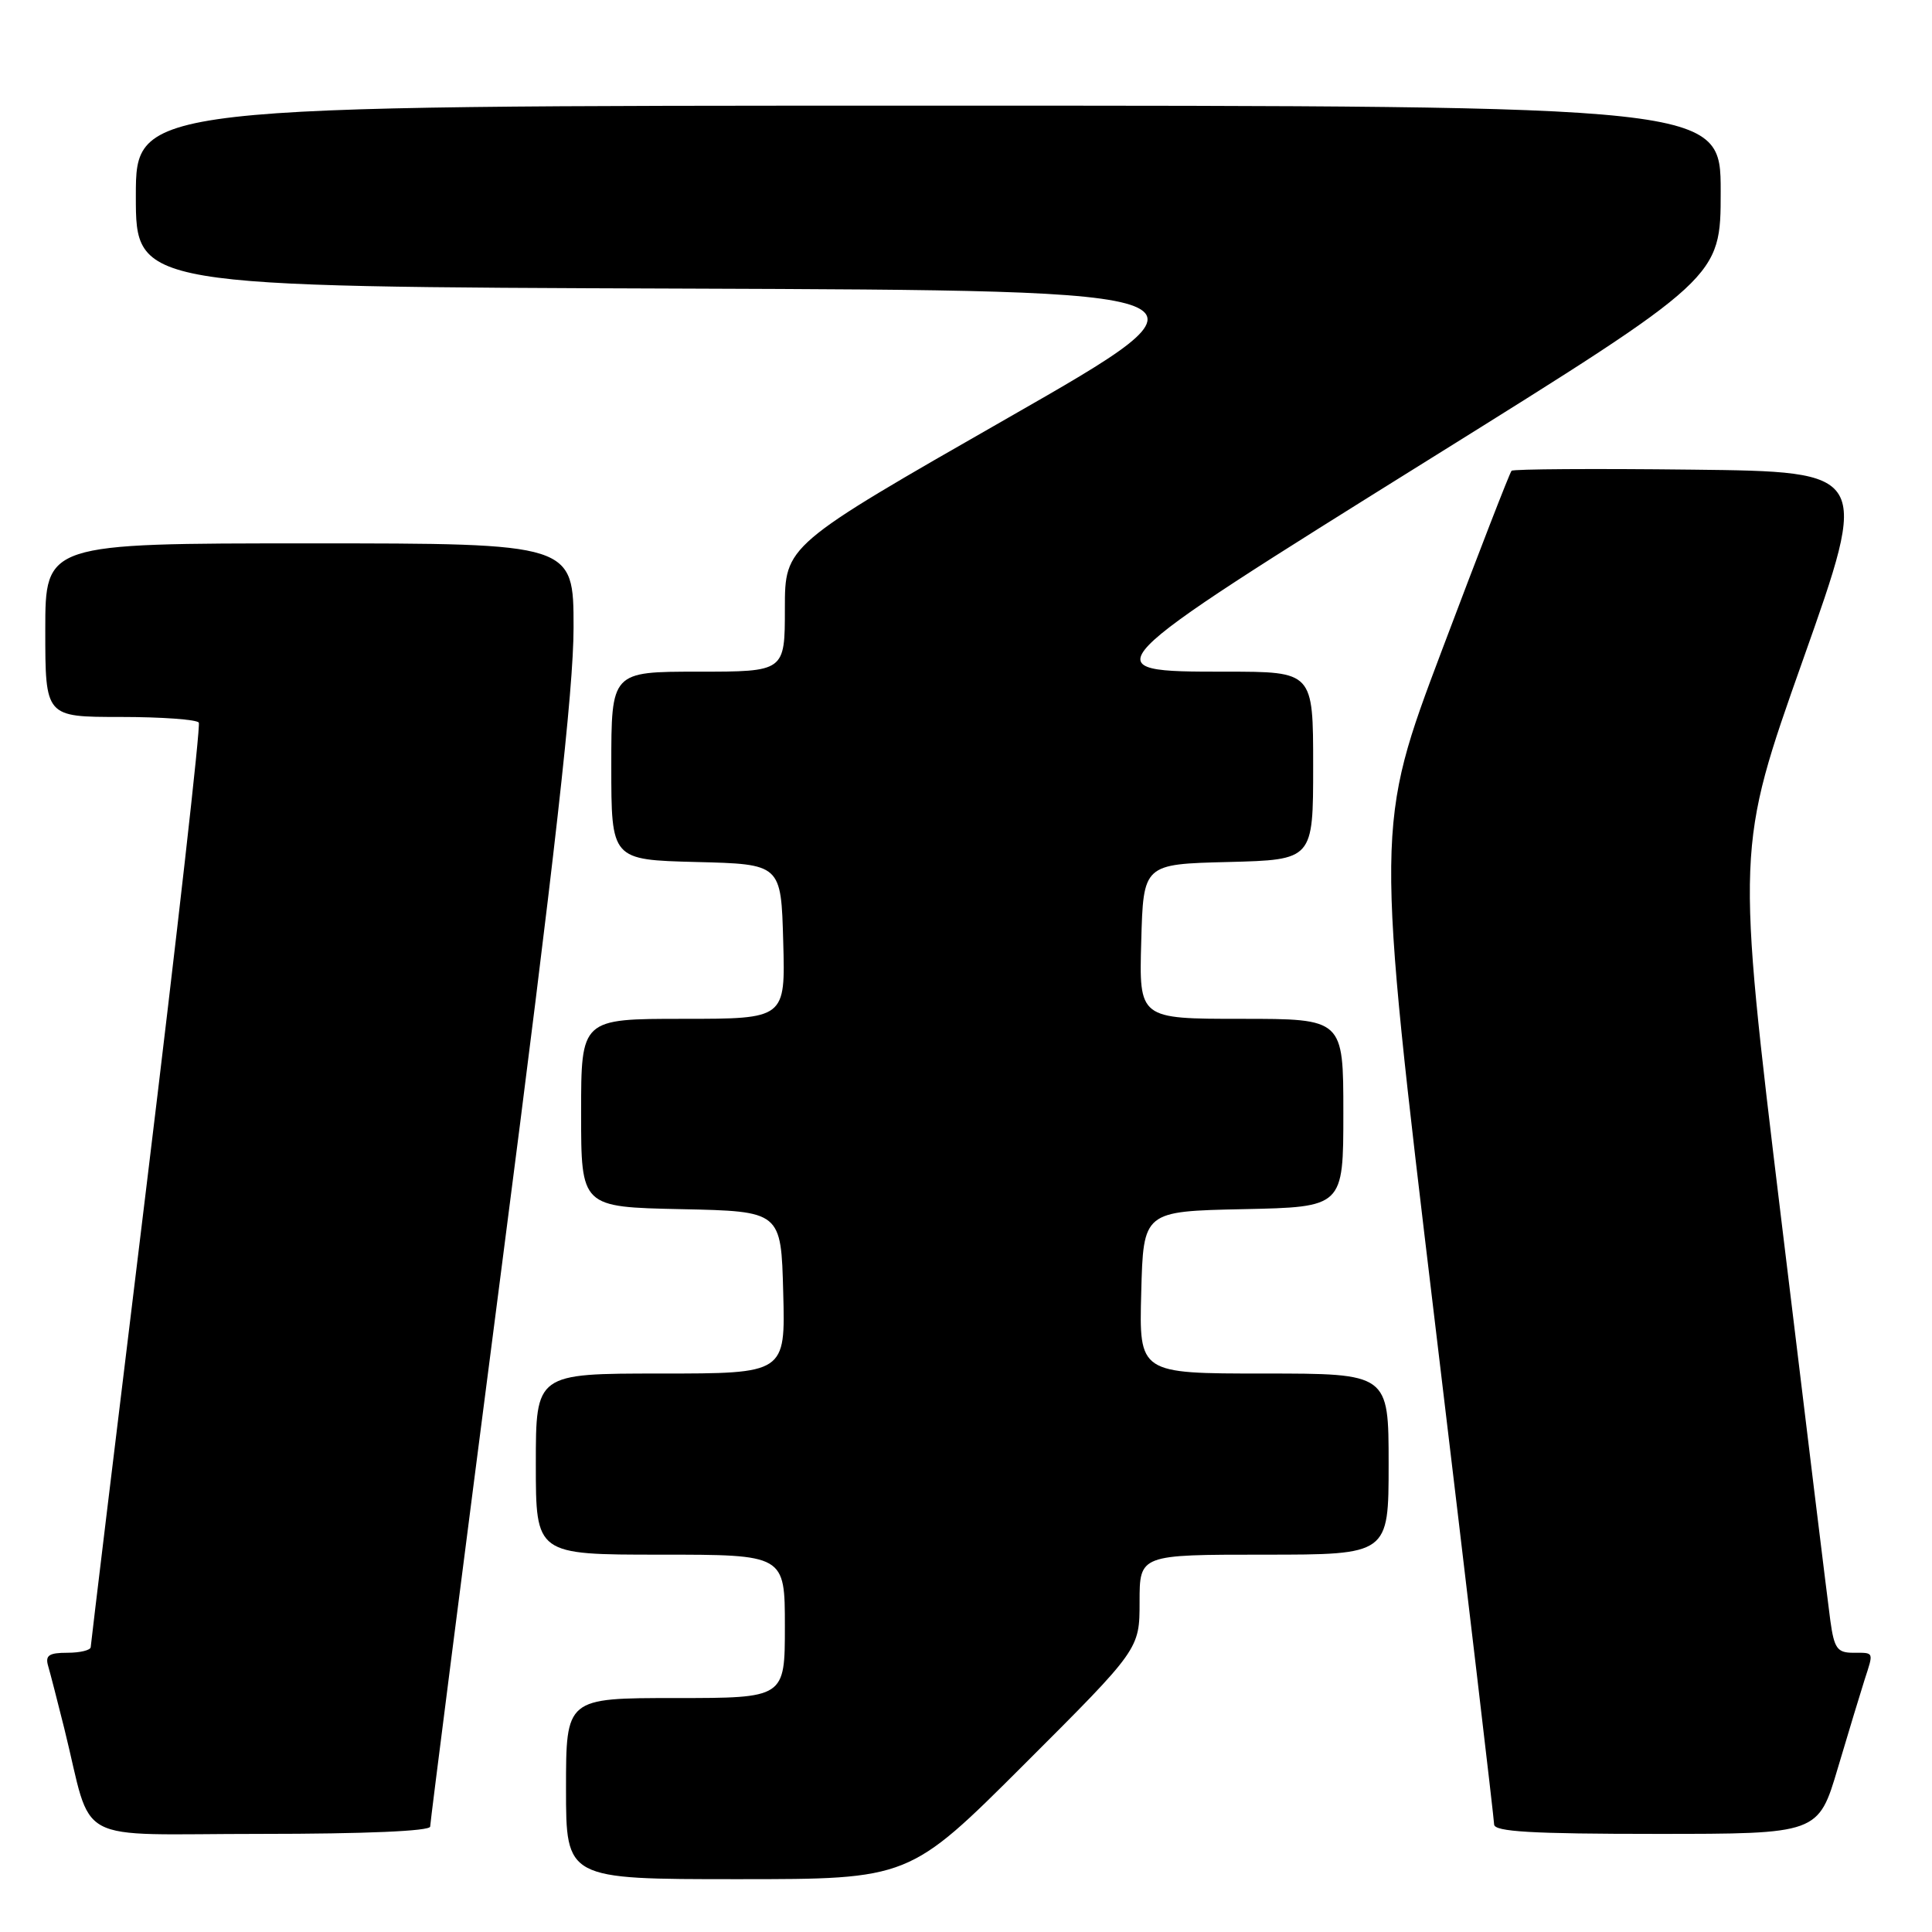 <?xml version="1.0" encoding="UTF-8" standalone="no"?>
<!DOCTYPE svg PUBLIC "-//W3C//DTD SVG 1.1//EN" "http://www.w3.org/Graphics/SVG/1.1/DTD/svg11.dtd" >
<svg xmlns="http://www.w3.org/2000/svg" xmlns:xlink="http://www.w3.org/1999/xlink" version="1.1" viewBox="0 0 256 256">
 <g >
 <path fill="currentColor"
d=" M 135.74 233.76 C 151.00 218.52 151.00 218.52 151.00 212.26 C 151.00 206.00 151.00 206.00 167.50 206.00 C 184.00 206.00 184.00 206.00 184.00 194.00 C 184.00 182.00 184.00 182.00 167.47 182.00 C 150.93 182.00 150.93 182.00 151.22 171.25 C 151.50 160.50 151.50 160.50 164.75 160.22 C 178.00 159.94 178.00 159.94 178.00 147.47 C 178.00 135.00 178.00 135.00 164.47 135.00 C 150.93 135.00 150.93 135.00 151.22 124.75 C 151.50 114.50 151.50 114.50 162.75 114.22 C 174.00 113.93 174.00 113.93 174.00 101.47 C 174.00 89.00 174.00 89.00 162.43 89.00 C 144.29 89.00 144.29 88.99 189.75 60.64 C 228.00 36.79 228.00 36.79 228.00 25.39 C 228.00 14.00 228.00 14.00 123.00 14.00 C 18.00 14.00 18.00 14.00 18.00 25.99 C 18.00 37.99 18.00 37.99 90.53 38.24 C 163.06 38.50 163.06 38.50 133.53 55.39 C 104.00 72.28 104.00 72.28 104.00 80.64 C 104.00 89.00 104.00 89.00 92.50 89.00 C 81.00 89.00 81.00 89.00 81.00 101.47 C 81.00 113.93 81.00 113.93 92.25 114.22 C 103.50 114.50 103.50 114.50 103.78 124.75 C 104.07 135.00 104.07 135.00 90.53 135.00 C 77.00 135.00 77.00 135.00 77.00 147.47 C 77.00 159.94 77.00 159.94 90.25 160.22 C 103.50 160.50 103.50 160.50 103.78 171.25 C 104.07 182.00 104.07 182.00 87.53 182.00 C 71.00 182.00 71.00 182.00 71.00 194.00 C 71.00 206.00 71.00 206.00 87.50 206.00 C 104.00 206.00 104.00 206.00 104.00 215.50 C 104.00 225.00 104.00 225.00 89.50 225.00 C 75.00 225.00 75.00 225.00 75.00 237.00 C 75.00 249.00 75.00 249.00 97.74 249.00 C 120.48 249.00 120.48 249.00 135.74 233.76 Z  M 57.00 242.03 C 57.00 241.50 61.28 208.04 66.50 167.68 C 73.54 113.27 76.00 91.42 76.00 83.15 C 76.00 72.00 76.00 72.00 41.00 72.00 C 6.00 72.00 6.00 72.00 6.00 83.50 C 6.00 95.00 6.00 95.00 15.94 95.00 C 21.41 95.00 26.09 95.34 26.34 95.75 C 26.60 96.16 23.48 123.72 19.43 157.00 C 15.37 190.28 12.04 217.84 12.02 218.25 C 12.01 218.66 10.62 219.00 8.93 219.00 C 6.48 219.00 5.97 219.35 6.38 220.75 C 6.66 221.71 7.62 225.43 8.51 229.00 C 12.42 244.76 9.15 243.00 34.54 243.00 C 48.34 243.00 57.00 242.63 57.00 242.03 Z  M 243.53 234.25 C 244.96 229.44 246.55 224.20 247.06 222.60 C 248.29 218.81 248.36 219.00 245.56 219.00 C 243.45 219.00 243.04 218.43 242.53 214.75 C 242.21 212.41 239.27 188.42 236.01 161.44 C 230.07 112.38 230.07 112.38 238.90 87.44 C 247.73 62.50 247.73 62.50 224.22 62.23 C 211.29 62.08 200.52 62.15 200.29 62.38 C 200.06 62.60 195.91 73.30 191.07 86.14 C 182.26 109.50 182.26 109.50 190.11 175.00 C 194.43 211.03 197.97 241.06 197.98 241.75 C 198.00 242.71 202.97 243.00 219.47 243.00 C 240.94 243.00 240.94 243.00 243.53 234.25 Z "/>
</g>
</svg>